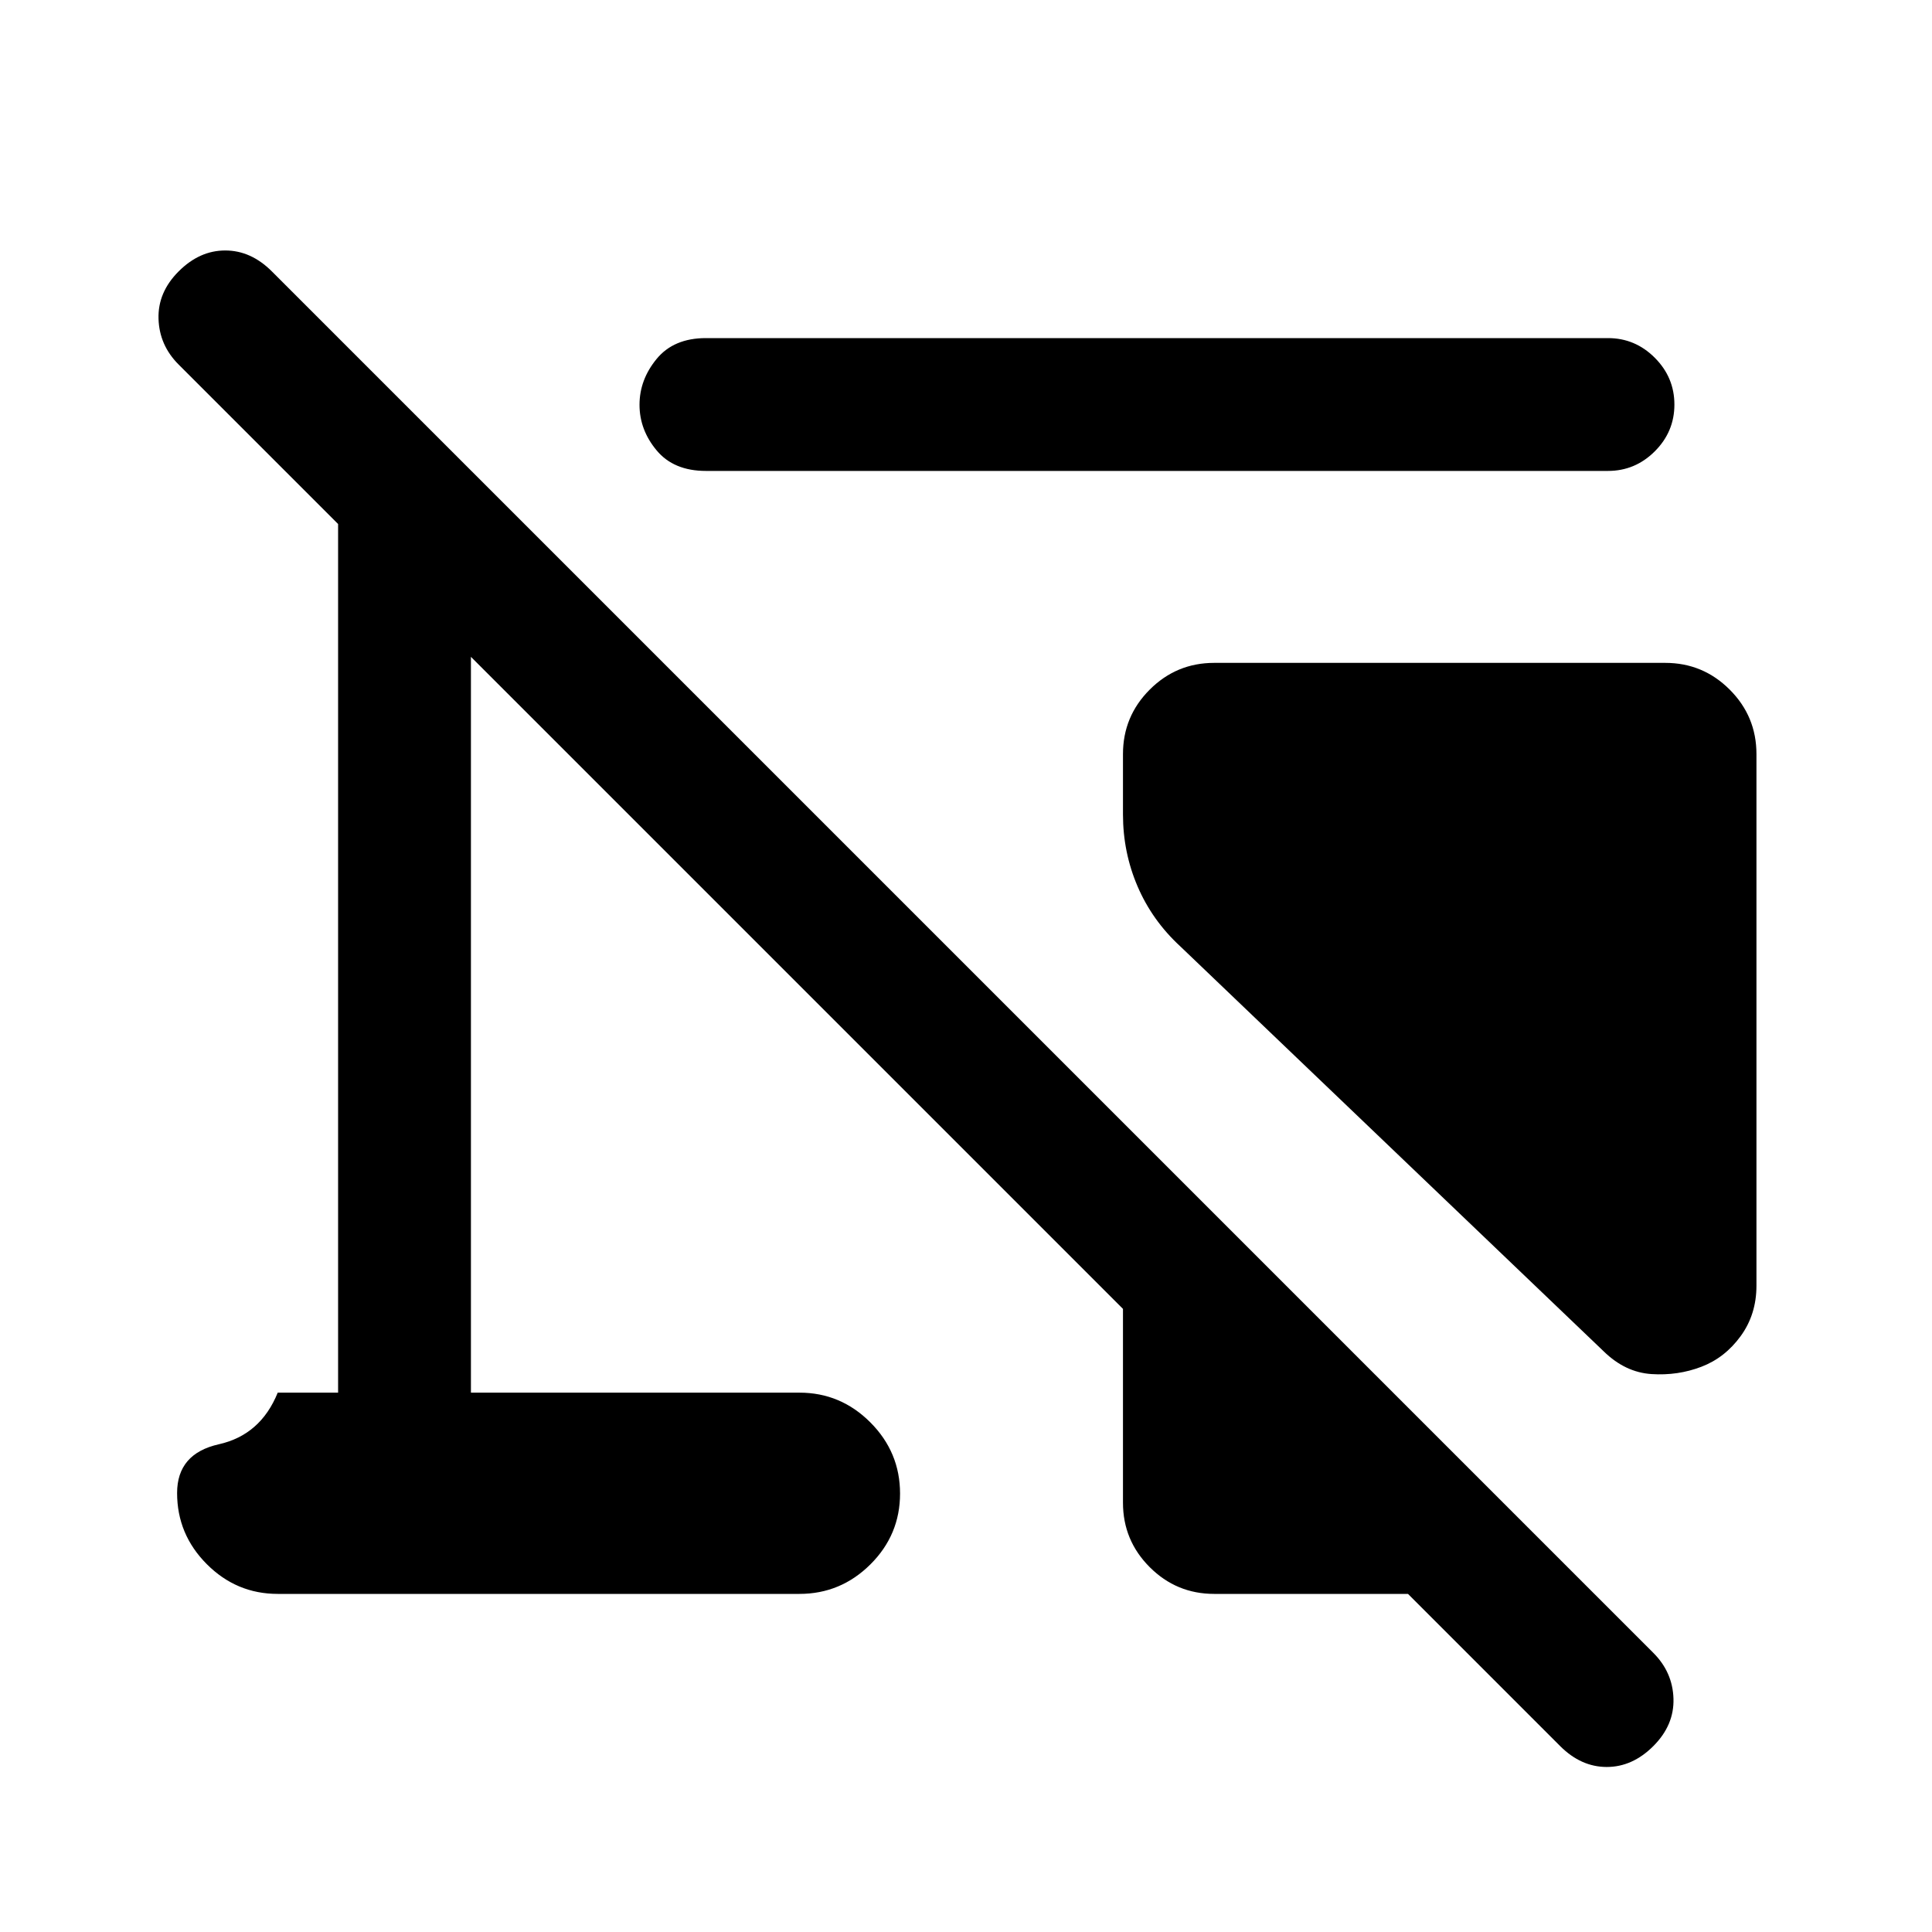 <svg xmlns="http://www.w3.org/2000/svg" height="24" viewBox="0 -960 960 960" width="24"><path d="M872.77-585.31v264.16q0 14.3-7.85 25.07-7.84 10.77-19.54 15.23-11.69 4.47-24.76 3.62-13.08-.85-23.77-11.31L586.38-489.85q-13.88-12.81-21.13-29.72-7.25-16.92-7.25-35.74v-30q0-18.73 13.29-32.02 13.29-13.29 32.02-13.29h224.15q18.73 0 32.02 13.29 13.29 13.29 13.29 32.02ZM603.31-168q-18.73 0-32.02-13.29Q558-194.58 558-213.31v-96.31l-324-324V-268h163.23q20.5 0 35.25 14.79t14.75 35.35q0 20.55-14.75 35.21Q417.73-168 397.23-168H138q-20.5 0-35.25-14.79T88-218.14q0-19.55 20.75-24.21Q129.5-247 138-268h30v-431.62l-79.23-79.23q-9.62-9.61-10-22.77-.39-13.15 10-23.53 10.38-10.39 23.15-10.39 12.77 0 23.16 10.39l686.46 686.46q9.61 9.61 10 22.77.38 13.15-10 23.54Q811.15-82 798.38-82q-12.76 0-23.15-10.38L699.62-168h-96.31ZM799-726H350.77q-16 0-24.5-10.21-8.5-10.2-8.5-22.65t8.5-22.79q8.5-10.35 24.5-10.35H799q13.5 0 23.25 9.76t9.75 23.27q0 13.51-9.75 23.24Q812.5-726 799-726Z"/></svg>